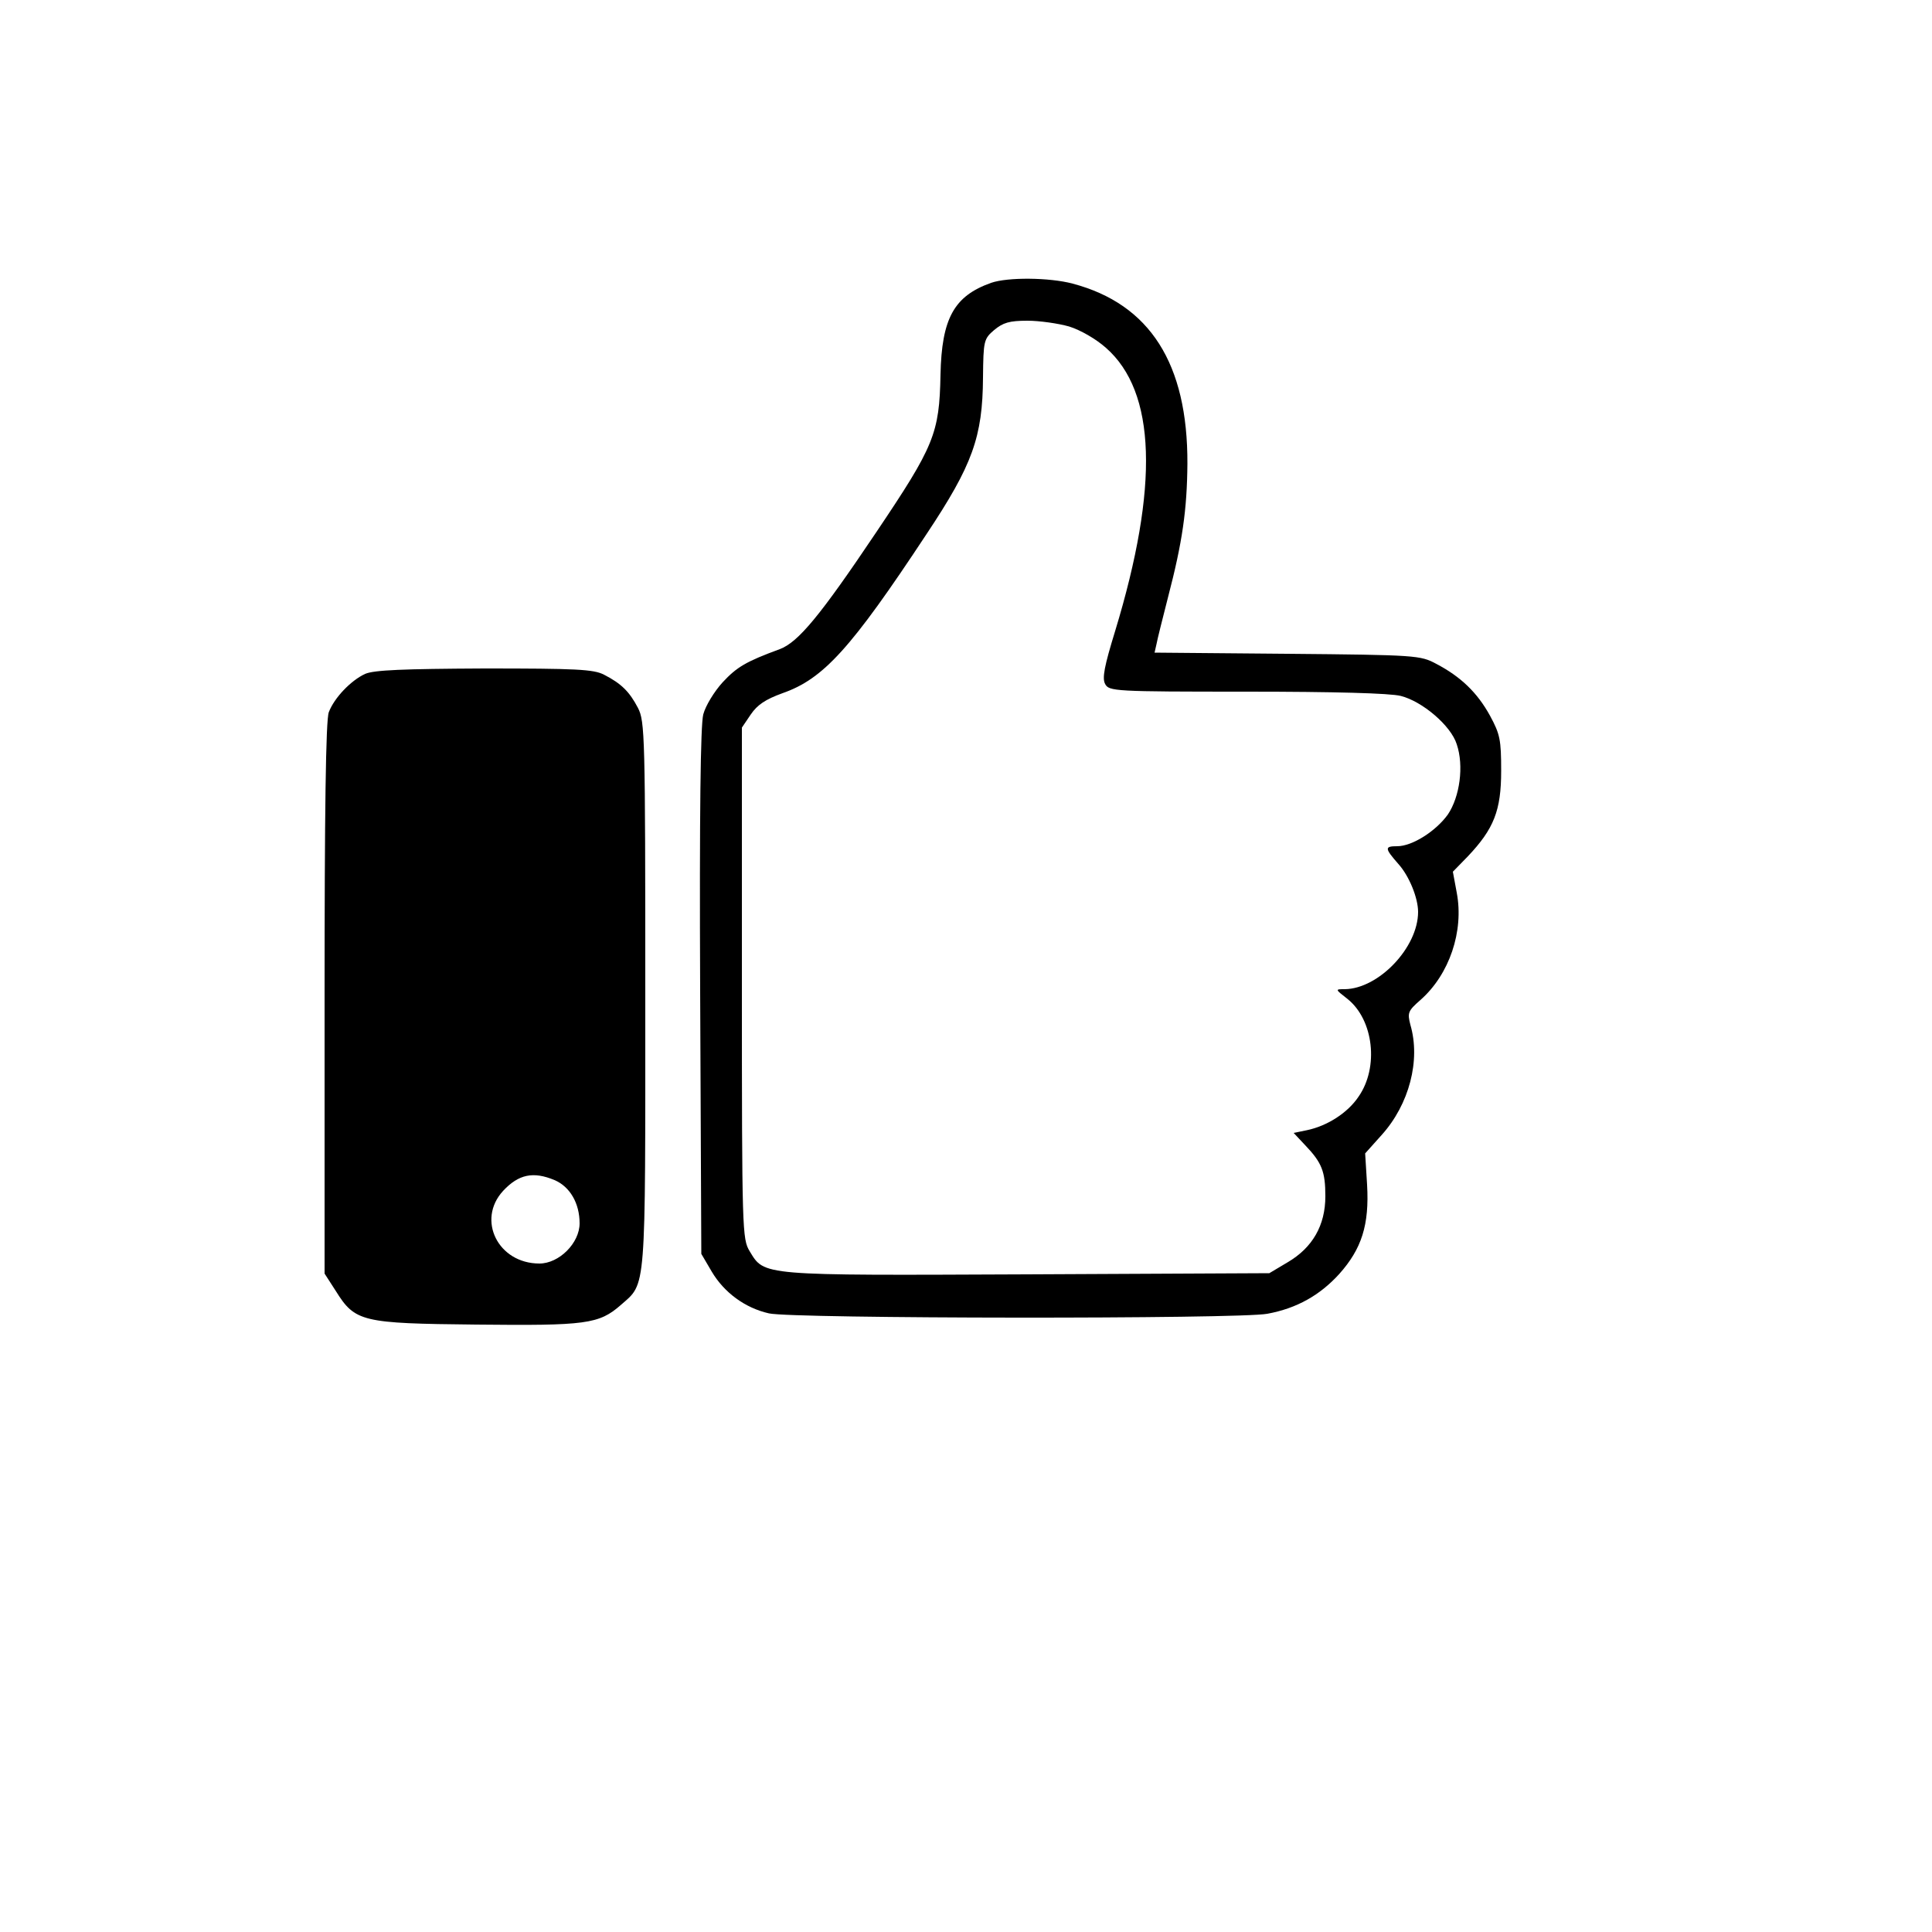 <?xml version="1.0" standalone="no"?>
<!DOCTYPE svg PUBLIC "-//W3C//DTD SVG 20010904//EN"
 "http://www.w3.org/TR/2001/REC-SVG-20010904/DTD/svg10.dtd">
<svg version="1.0" xmlns="http://www.w3.org/2000/svg"
 width="500pt" height="500pt" viewBox="0 0 500 500"
 preserveAspectRatio="xMidYMid meet">

<g transform="translate(0,500) scale(0.1,-0.1)"
fill="#000000" stroke="none">
<path d="M2565 4268 c-96 -34 -128 -92 -131 -238 -3 -152 -16 -184 -166 -407
-145 -216 -202 -285 -250 -303 -87 -32 -111 -46 -148 -86 -21 -23 -44 -60 -50
-83 -7 -27 -10 -252 -8 -718 l3 -678 27 -46 c32 -54 86 -94 148 -108 60 -14
1218 -15 1290 -1 76 14 136 48 186 103 58 65 78 127 72 231 l-5 81 43 48 c71
79 101 193 74 285 -8 31 -6 36 26 64 75 66 113 178 94 278 l-10 54 39 40 c67
71 86 118 86 221 0 81 -3 95 -29 143 -33 60 -76 101 -139 134 -41 22 -51 23
-386 26 l-343 3 5 22 c2 12 16 67 30 122 37 142 49 225 50 345 1 259 -97 413
-297 466 -60 16 -168 17 -211 2z m202 -113 c29 -9 69 -32 95 -55 130 -114 138
-358 24 -733 -28 -91 -34 -122 -26 -137 10 -19 23 -20 366 -20 228 0 371 -4
399 -11 56 -14 130 -77 145 -125 19 -56 8 -136 -23 -182 -31 -43 -92 -82 -131
-82 -33 0 -33 -5 3 -46 28 -31 51 -88 51 -124 0 -92 -102 -199 -190 -200 -25
0 -25 0 7 -25 68 -54 82 -177 29 -253 -28 -42 -81 -76 -134 -87 l-34 -7 30
-32 c43 -45 52 -68 52 -132 0 -75 -33 -133 -98 -171 l-47 -28 -627 -3 c-693
-3 -679 -4 -718 60 -19 32 -20 49 -20 694 l0 661 23 34 c17 25 38 39 82 55
106 37 177 115 373 412 119 179 145 251 146 405 1 95 2 100 29 123 23 19 39
24 86 24 31 0 80 -7 108 -15z"/>
<path d="M945 3256 c-37 -17 -80 -62 -94 -99 -8 -19 -11 -262 -11 -741 l0
-712 29 -45 c50 -80 67 -84 363 -87 285 -3 318 1 375 51 66 58 63 25 63 802 0
673 -1 708 -19 743 -22 42 -43 63 -88 86 -27 14 -73 16 -310 16 -210 -1 -285
-4 -308 -14z m490 -1310 c40 -17 65 -60 65 -112 0 -51 -53 -104 -104 -104
-107 0 -163 113 -94 188 40 43 78 51 133 28z"/>
</g>
</svg>
